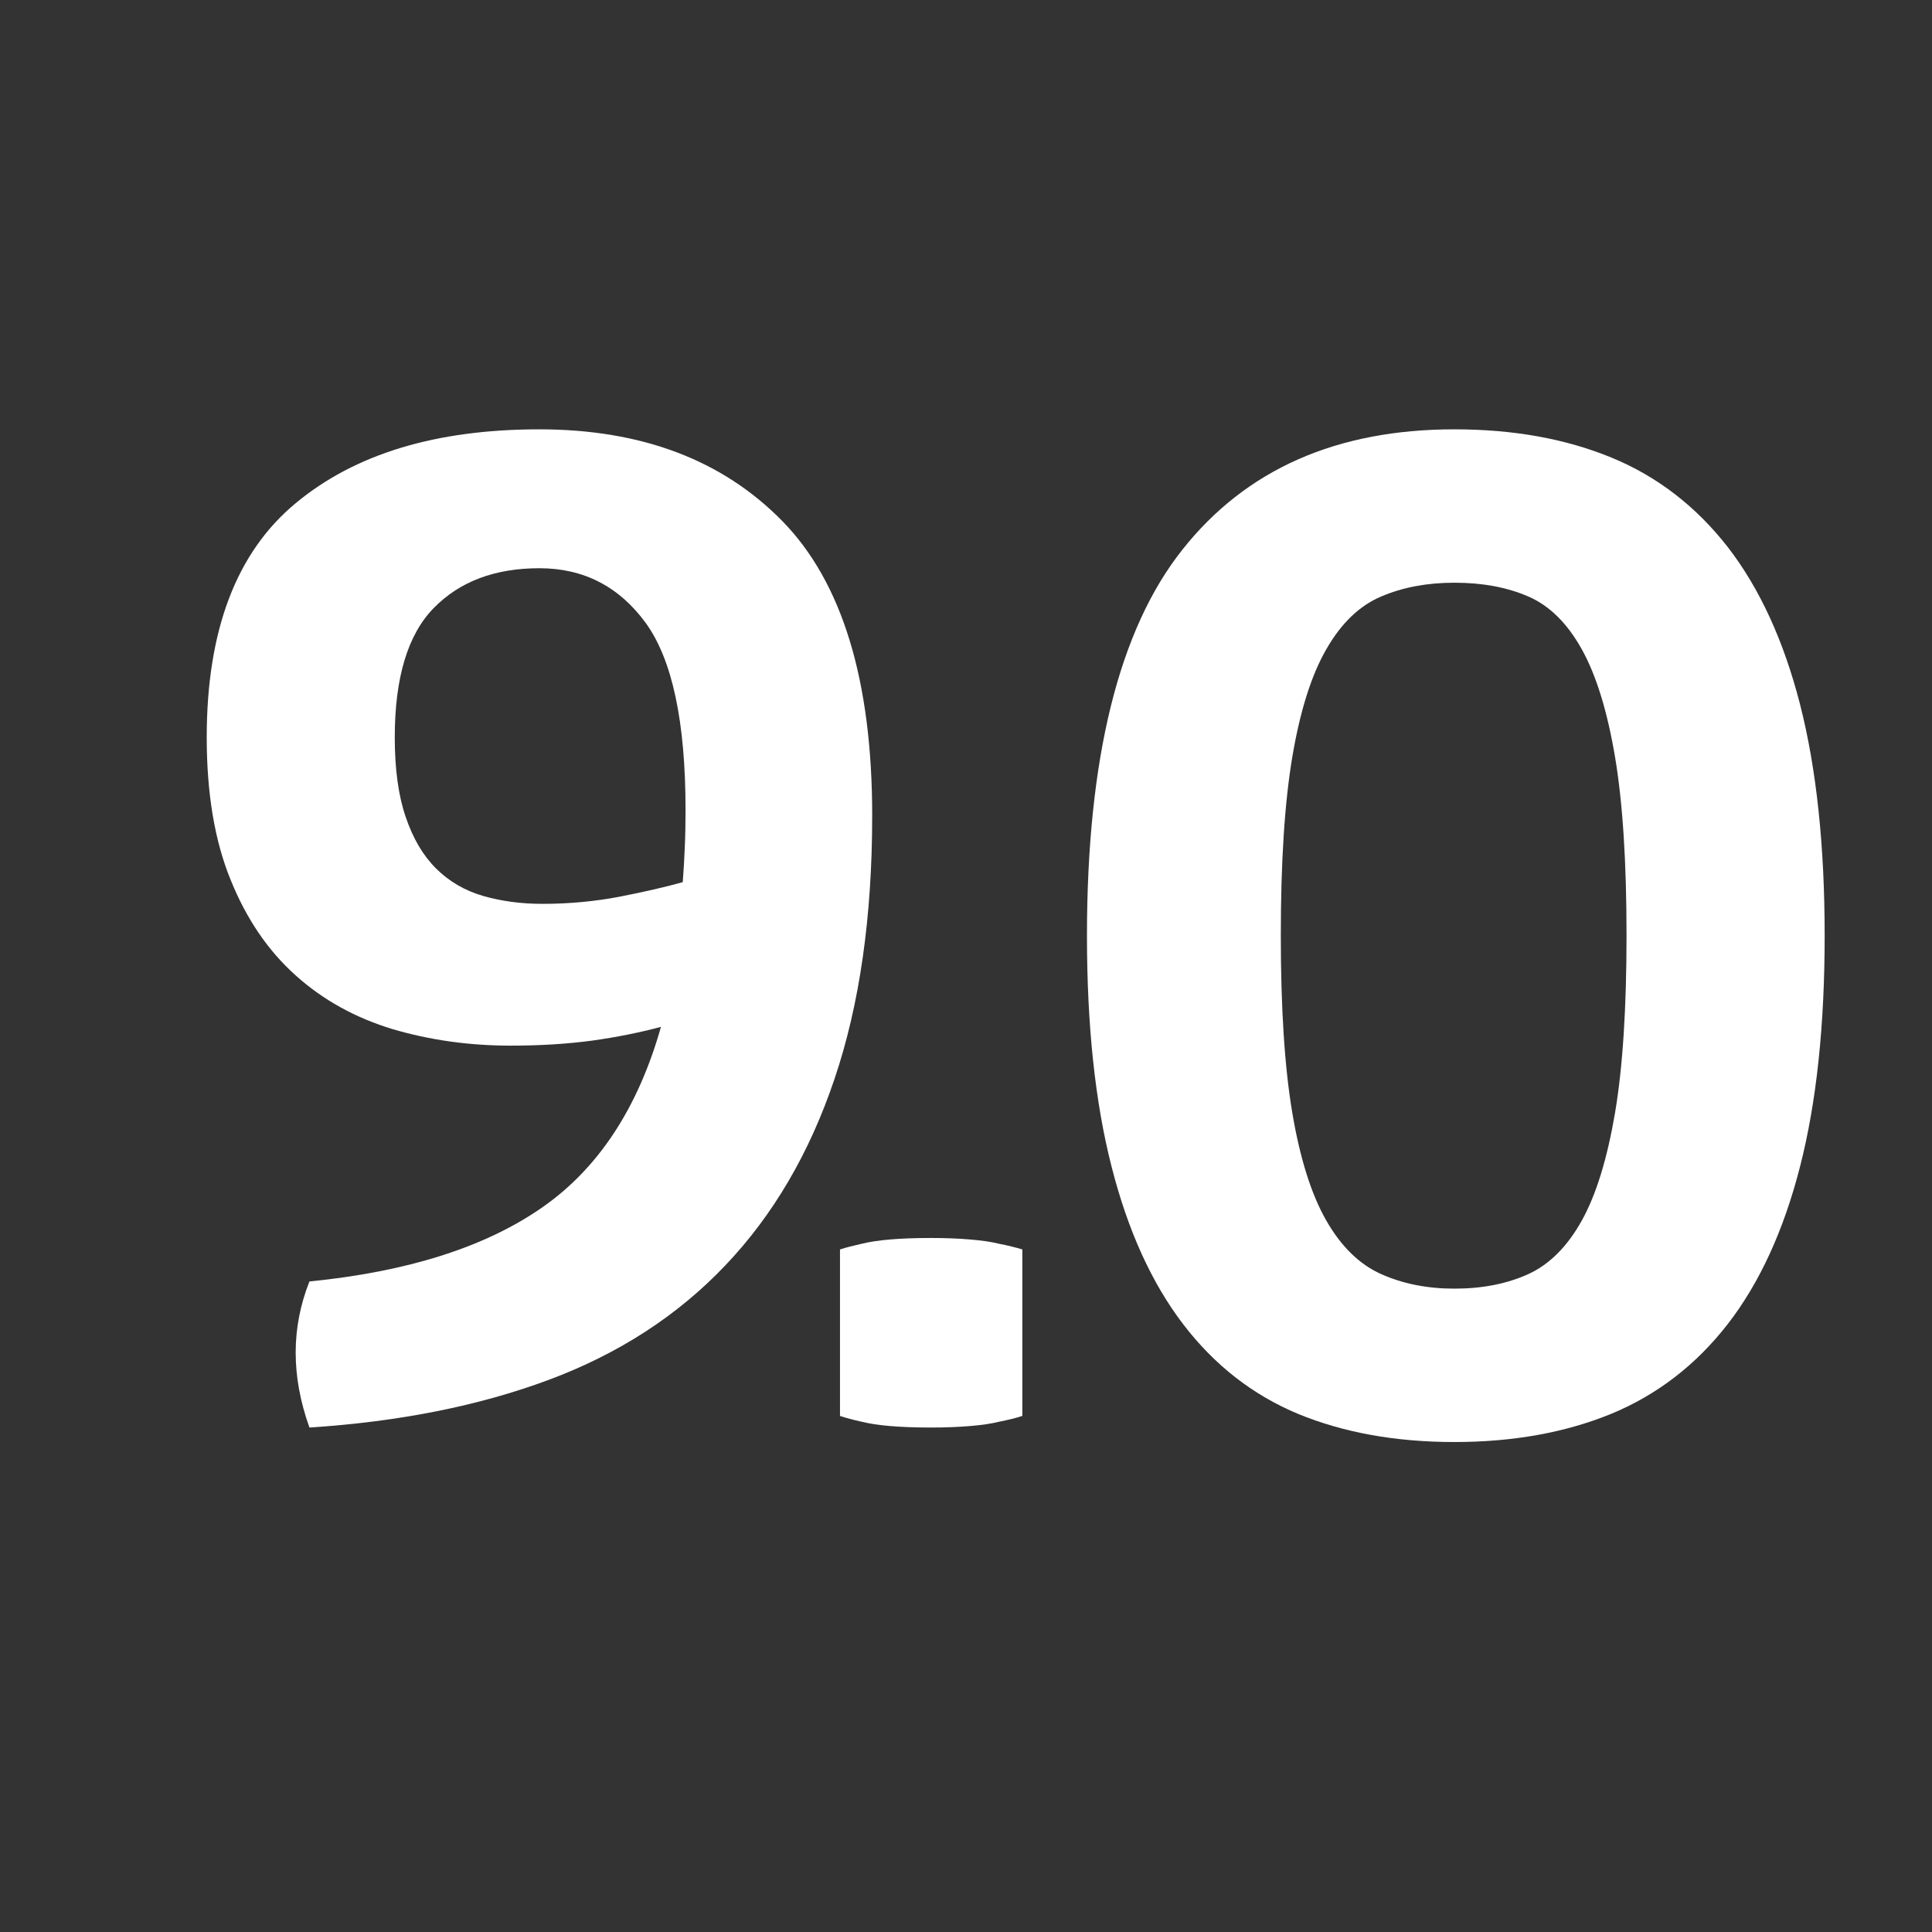 <?xml version="1.0" encoding="utf-8"?>
<!-- Generator: Adobe Illustrator 22.1.0, SVG Export Plug-In . SVG Version: 6.00 Build 0)  -->
<svg version="1.1" id="toolbar" xmlns="http://www.w3.org/2000/svg" xmlns:xlink="http://www.w3.org/1999/xlink" x="0px" y="0px"
	 width="18px" height="18px" viewBox="0 0 18 18" style="enable-background:new 0 0 18 18;" xml:space="preserve">
<rect x="0" y="0" width="18" height="18" fill="#333333" stroke="none"/>
<style type="text/css">
	.st0{fill:#FFFFFF;}
	.st1{fill:#808080;}
	.st2{fill:#636F80;}
	.st3{fill-rule:evenodd;clip-rule:evenodd;fill:#FFFFFF;}
	.st4{fill-rule:evenodd;clip-rule:evenodd;fill:#808080;}
	.st5{fill-rule:evenodd;clip-rule:evenodd;fill:#636F80;}
	.st6{fill:#F7931E;}
</style>
<g id="type-float_inverted">
	<g>
		<path class="st0" d="M2.883,13.3c-0.171-0.477-0.171-0.93,0-1.361c0.907-0.09,1.626-0.316,2.156-0.681
			c0.53-0.364,0.903-0.928,1.119-1.691C5.96,9.62,5.747,9.663,5.518,9.695c-0.23,0.031-0.483,0.047-0.762,0.047
			c-0.386,0-0.752-0.052-1.099-0.154C3.312,9.483,3.011,9.318,2.755,9.088c-0.257-0.23-0.459-0.526-0.606-0.89
			C2,7.834,1.926,7.392,1.926,6.87c0-0.997,0.276-1.724,0.829-2.182C3.308,4.228,4.064,4,5.025,4C5.978,4,6.732,4.286,7.29,4.856
			c0.557,0.57,0.836,1.485,0.836,2.743c0,0.943-0.117,1.761-0.351,2.453c-0.233,0.692-0.573,1.271-1.018,1.738
			c-0.445,0.468-0.993,0.823-1.645,1.066C4.462,13.098,3.719,13.246,2.883,13.3z M3.678,6.87c0,0.297,0.034,0.544,0.102,0.742
			C3.847,7.81,3.94,7.969,4.062,8.091C4.184,8.212,4.329,8.297,4.5,8.347c0.171,0.049,0.354,0.074,0.553,0.074
			c0.251,0,0.492-0.023,0.721-0.067c0.23-0.045,0.425-0.09,0.587-0.135C6.369,8.111,6.376,8.003,6.38,7.894
			c0.005-0.107,0.007-0.224,0.007-0.35c0-0.818-0.123-1.397-0.37-1.739C5.769,5.465,5.438,5.294,5.025,5.294
			c-0.413,0-0.741,0.123-0.983,0.37C3.799,5.911,3.678,6.314,3.678,6.87z"/>
		<path class="st0" d="M9.524,13.192c-0.054,0.018-0.126,0.036-0.216,0.054c-0.071,0.018-0.161,0.031-0.27,0.04
			C8.932,13.295,8.811,13.3,8.676,13.3c-0.153,0-0.281-0.005-0.385-0.014c-0.104-0.009-0.19-0.022-0.263-0.04
			c-0.081-0.018-0.148-0.036-0.202-0.054v-1.551c0.054-0.018,0.121-0.035,0.202-0.053c0.072-0.018,0.159-0.031,0.263-0.04
			c0.103-0.009,0.231-0.014,0.385-0.014c0.135,0,0.256,0.005,0.363,0.014c0.108,0.009,0.198,0.022,0.27,0.04
			c0.09,0.018,0.162,0.036,0.216,0.053V13.192z"/>
		<path class="st0" d="M13.55,13.435c-0.548,0-1.033-0.088-1.456-0.262c-0.422-0.176-0.779-0.454-1.071-0.836
			c-0.292-0.382-0.515-0.871-0.667-1.469c-0.153-0.597-0.229-1.314-0.229-2.15c0-1.653,0.297-2.852,0.89-3.598
			C11.609,4.373,12.453,4,13.55,4c0.548,0,1.035,0.087,1.463,0.263c0.426,0.175,0.788,0.454,1.085,0.835
			c0.296,0.383,0.521,0.872,0.674,1.47C16.924,7.165,17,7.882,17,8.717c0,0.836-0.076,1.553-0.229,2.15
			c-0.153,0.598-0.378,1.087-0.674,1.469c-0.297,0.382-0.659,0.66-1.085,0.836C14.585,13.347,14.098,13.435,13.55,13.435z
			 M13.55,5.429c-0.252,0-0.479,0.042-0.681,0.128c-0.202,0.085-0.373,0.249-0.512,0.492c-0.14,0.242-0.245,0.577-0.317,1.004
			c-0.072,0.427-0.107,0.982-0.107,1.664c0,0.674,0.035,1.225,0.107,1.651c0.072,0.427,0.178,0.762,0.317,1.004
			c0.139,0.243,0.31,0.409,0.512,0.499c0.202,0.09,0.429,0.135,0.681,0.135c0.261,0,0.489-0.045,0.688-0.135
			c0.197-0.09,0.364-0.256,0.499-0.499c0.135-0.242,0.237-0.577,0.31-1.004c0.072-0.427,0.107-0.978,0.107-1.651
			c0-0.682-0.035-1.237-0.107-1.664s-0.175-0.762-0.31-1.004c-0.135-0.243-0.302-0.407-0.499-0.492
			C14.039,5.471,13.811,5.429,13.55,5.429z"/>
	</g>
</g>
</svg>
